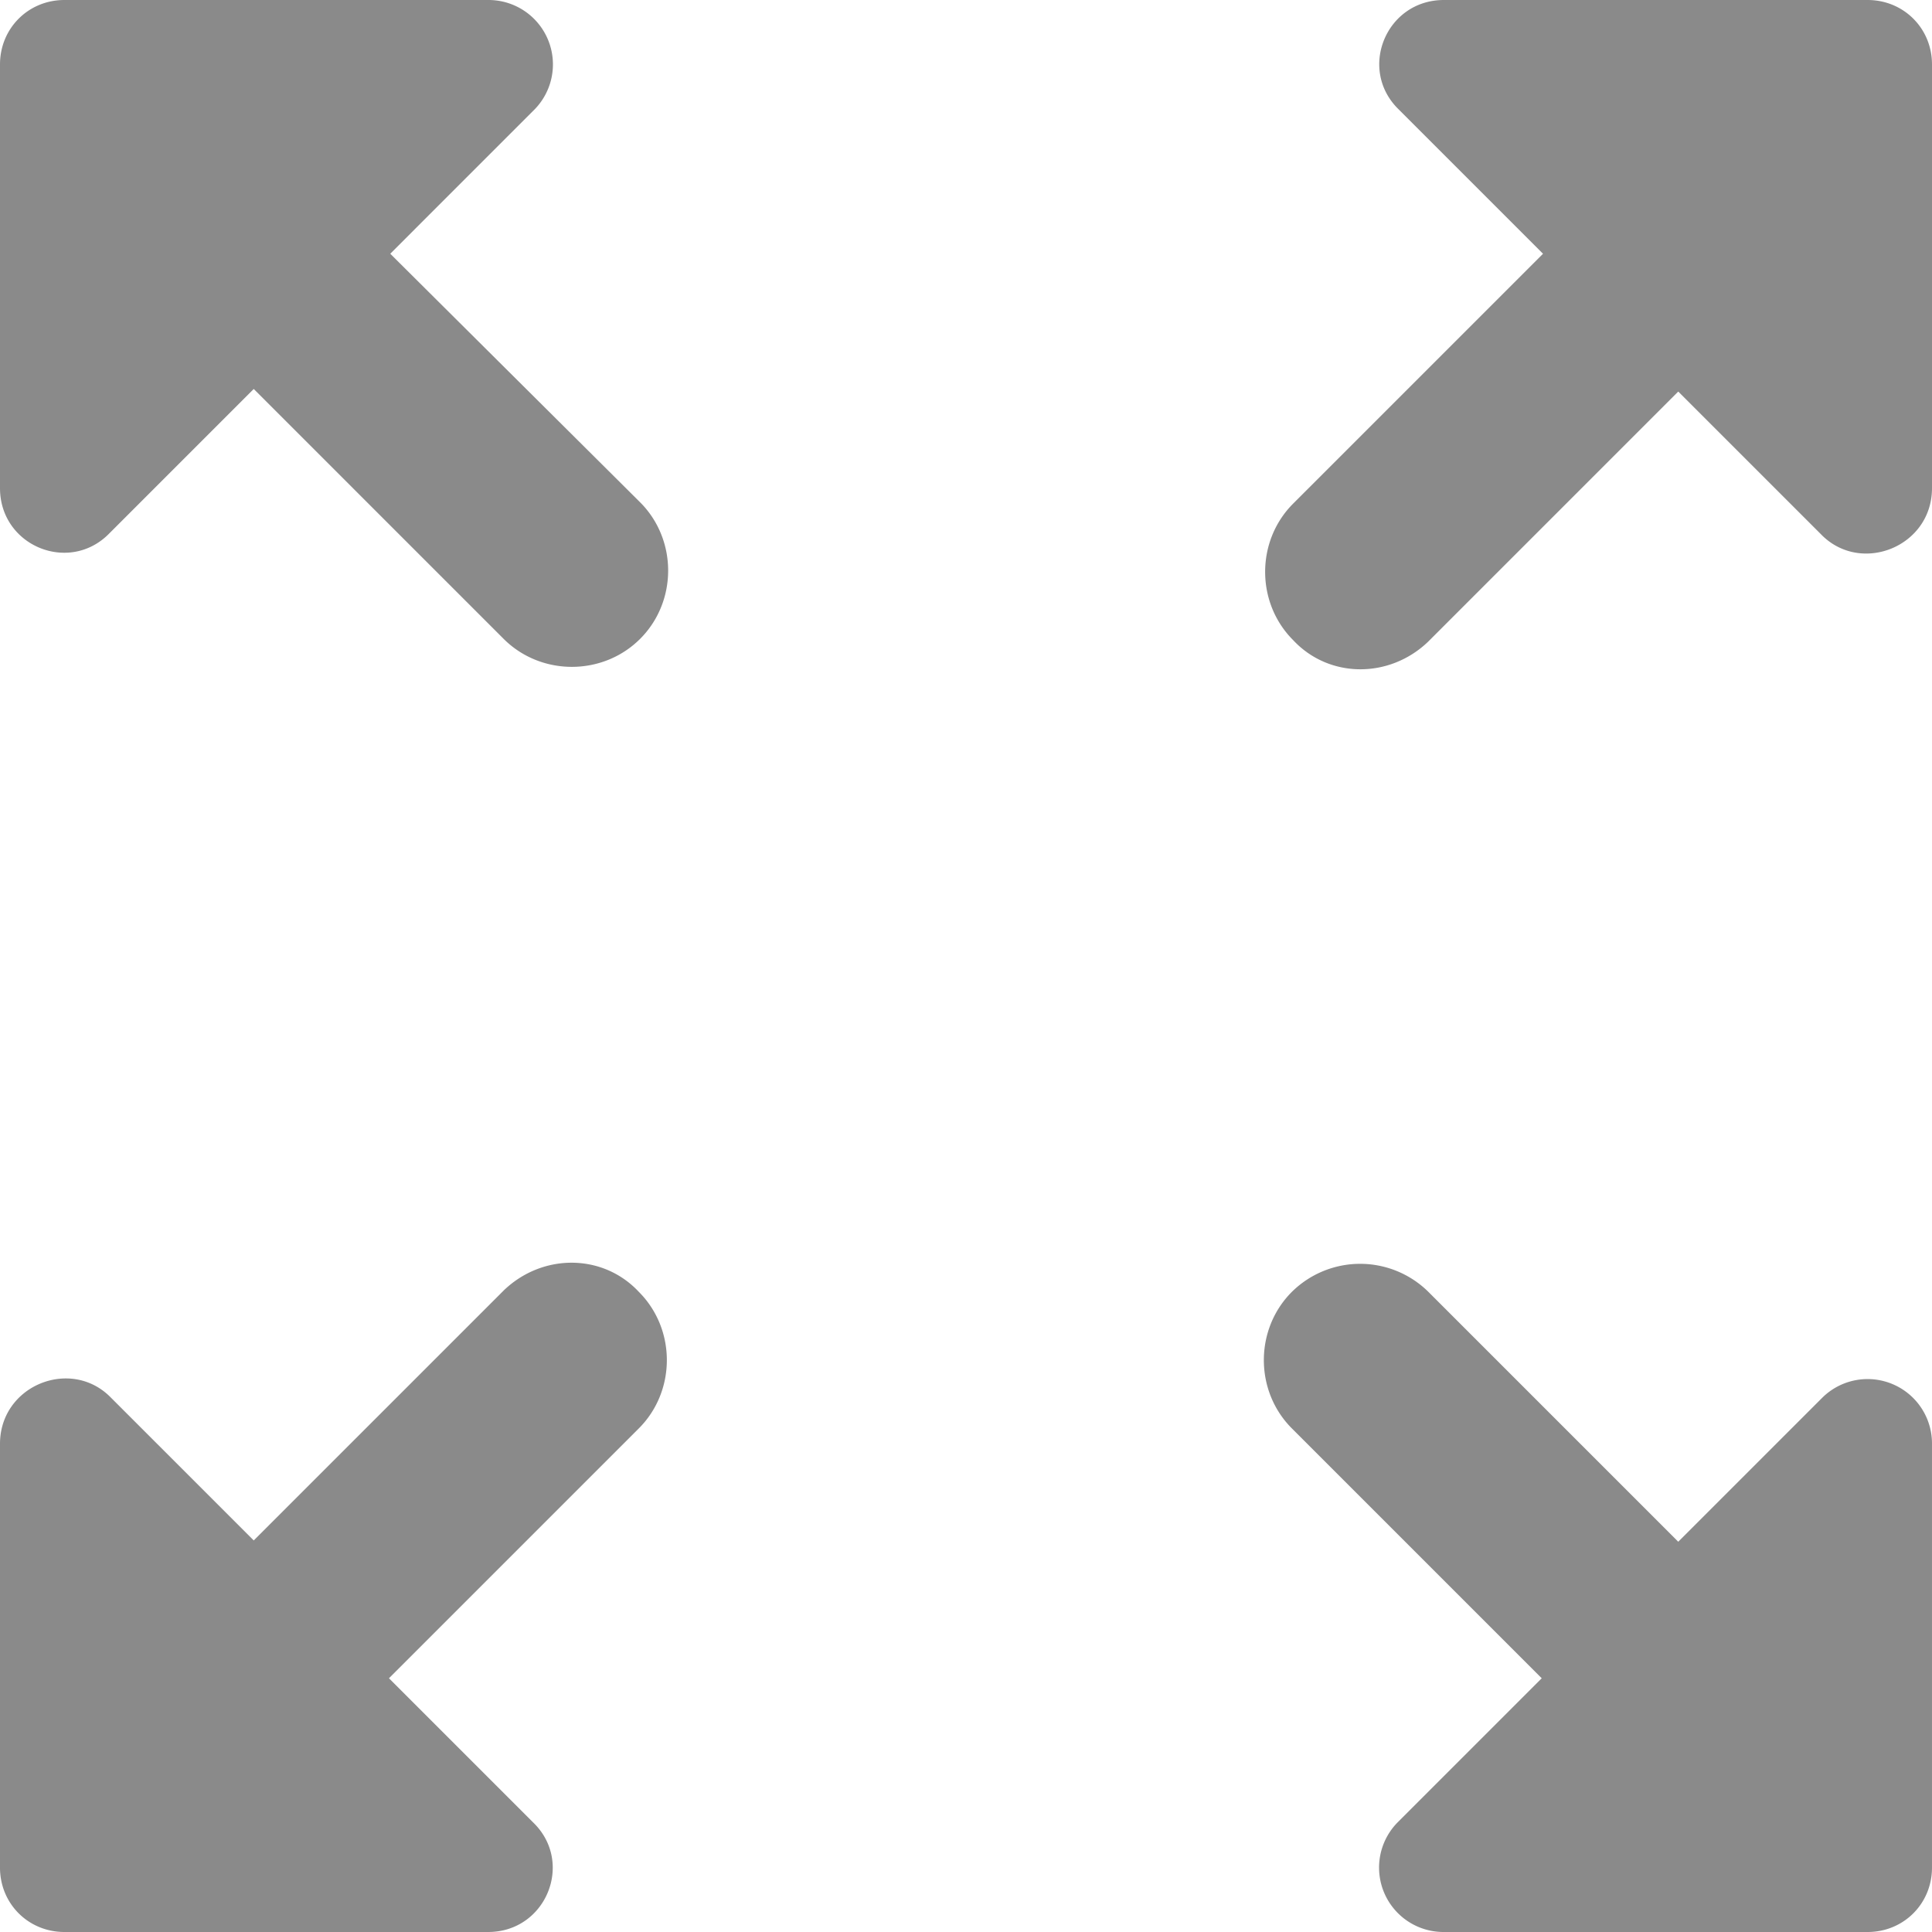 <?xml version="1.0" standalone="no"?><!DOCTYPE svg PUBLIC "-//W3C//DTD SVG 1.1//EN" "http://www.w3.org/Graphics/SVG/1.1/DTD/svg11.dtd"><svg class="icon" width="200px" height="200.00px" viewBox="0 0 1024 1024" version="1.1" xmlns="http://www.w3.org/2000/svg"><path fill="#8a8a8a" d="M206.848 134.486L283.306 58.027A34.133 34.133 0 0 0 258.73 0.001H34.133C15.019 0.001 0 15.019 0 34.134v224.597c0 30.72 36.864 45.739 58.027 23.893l76.459-76.459 132.437 132.437c19.797 19.797 52.565 19.797 72.363 0 19.797-19.797 19.797-52.565 0-72.363L206.848 134.486zM757.076 339.968l132.437-132.437 76.459 76.459c21.163 20.48 58.027 5.461 58.027-25.259V34.134c0-19.115-15.019-34.133-34.133-34.133h-224.597c-30.72 0-45.739 36.864-23.893 58.027l76.459 76.459-132.437 132.437c-19.797 19.797-19.797 52.565 0 72.363 19.115 20.48 51.2 20.48 71.68 0.683zM266.922 684.032l-132.437 132.437-76.459-76.459c-21.163-20.48-58.027-5.461-58.027 25.259v224.597c0 19.115 15.019 34.133 34.133 34.133h224.597c30.72 0 45.739-36.864 23.893-58.027l-76.459-76.459 132.437-132.437c19.797-19.797 19.797-52.565 0-72.363-19.115-20.48-51.2-20.48-71.68-0.683zM965.972 740.693l-76.459 76.459-132.437-132.437a51.473 51.473 0 0 0-72.363 0c-19.797 19.797-19.797 52.565 0 72.363l132.437 132.437-76.459 76.459a34.133 34.133 0 0 0 24.576 58.027h224.597c19.115 0 34.133-15.019 34.133-34.133v-224.597a34.133 34.133 0 0 0-58.027-24.576z"  /></svg>
